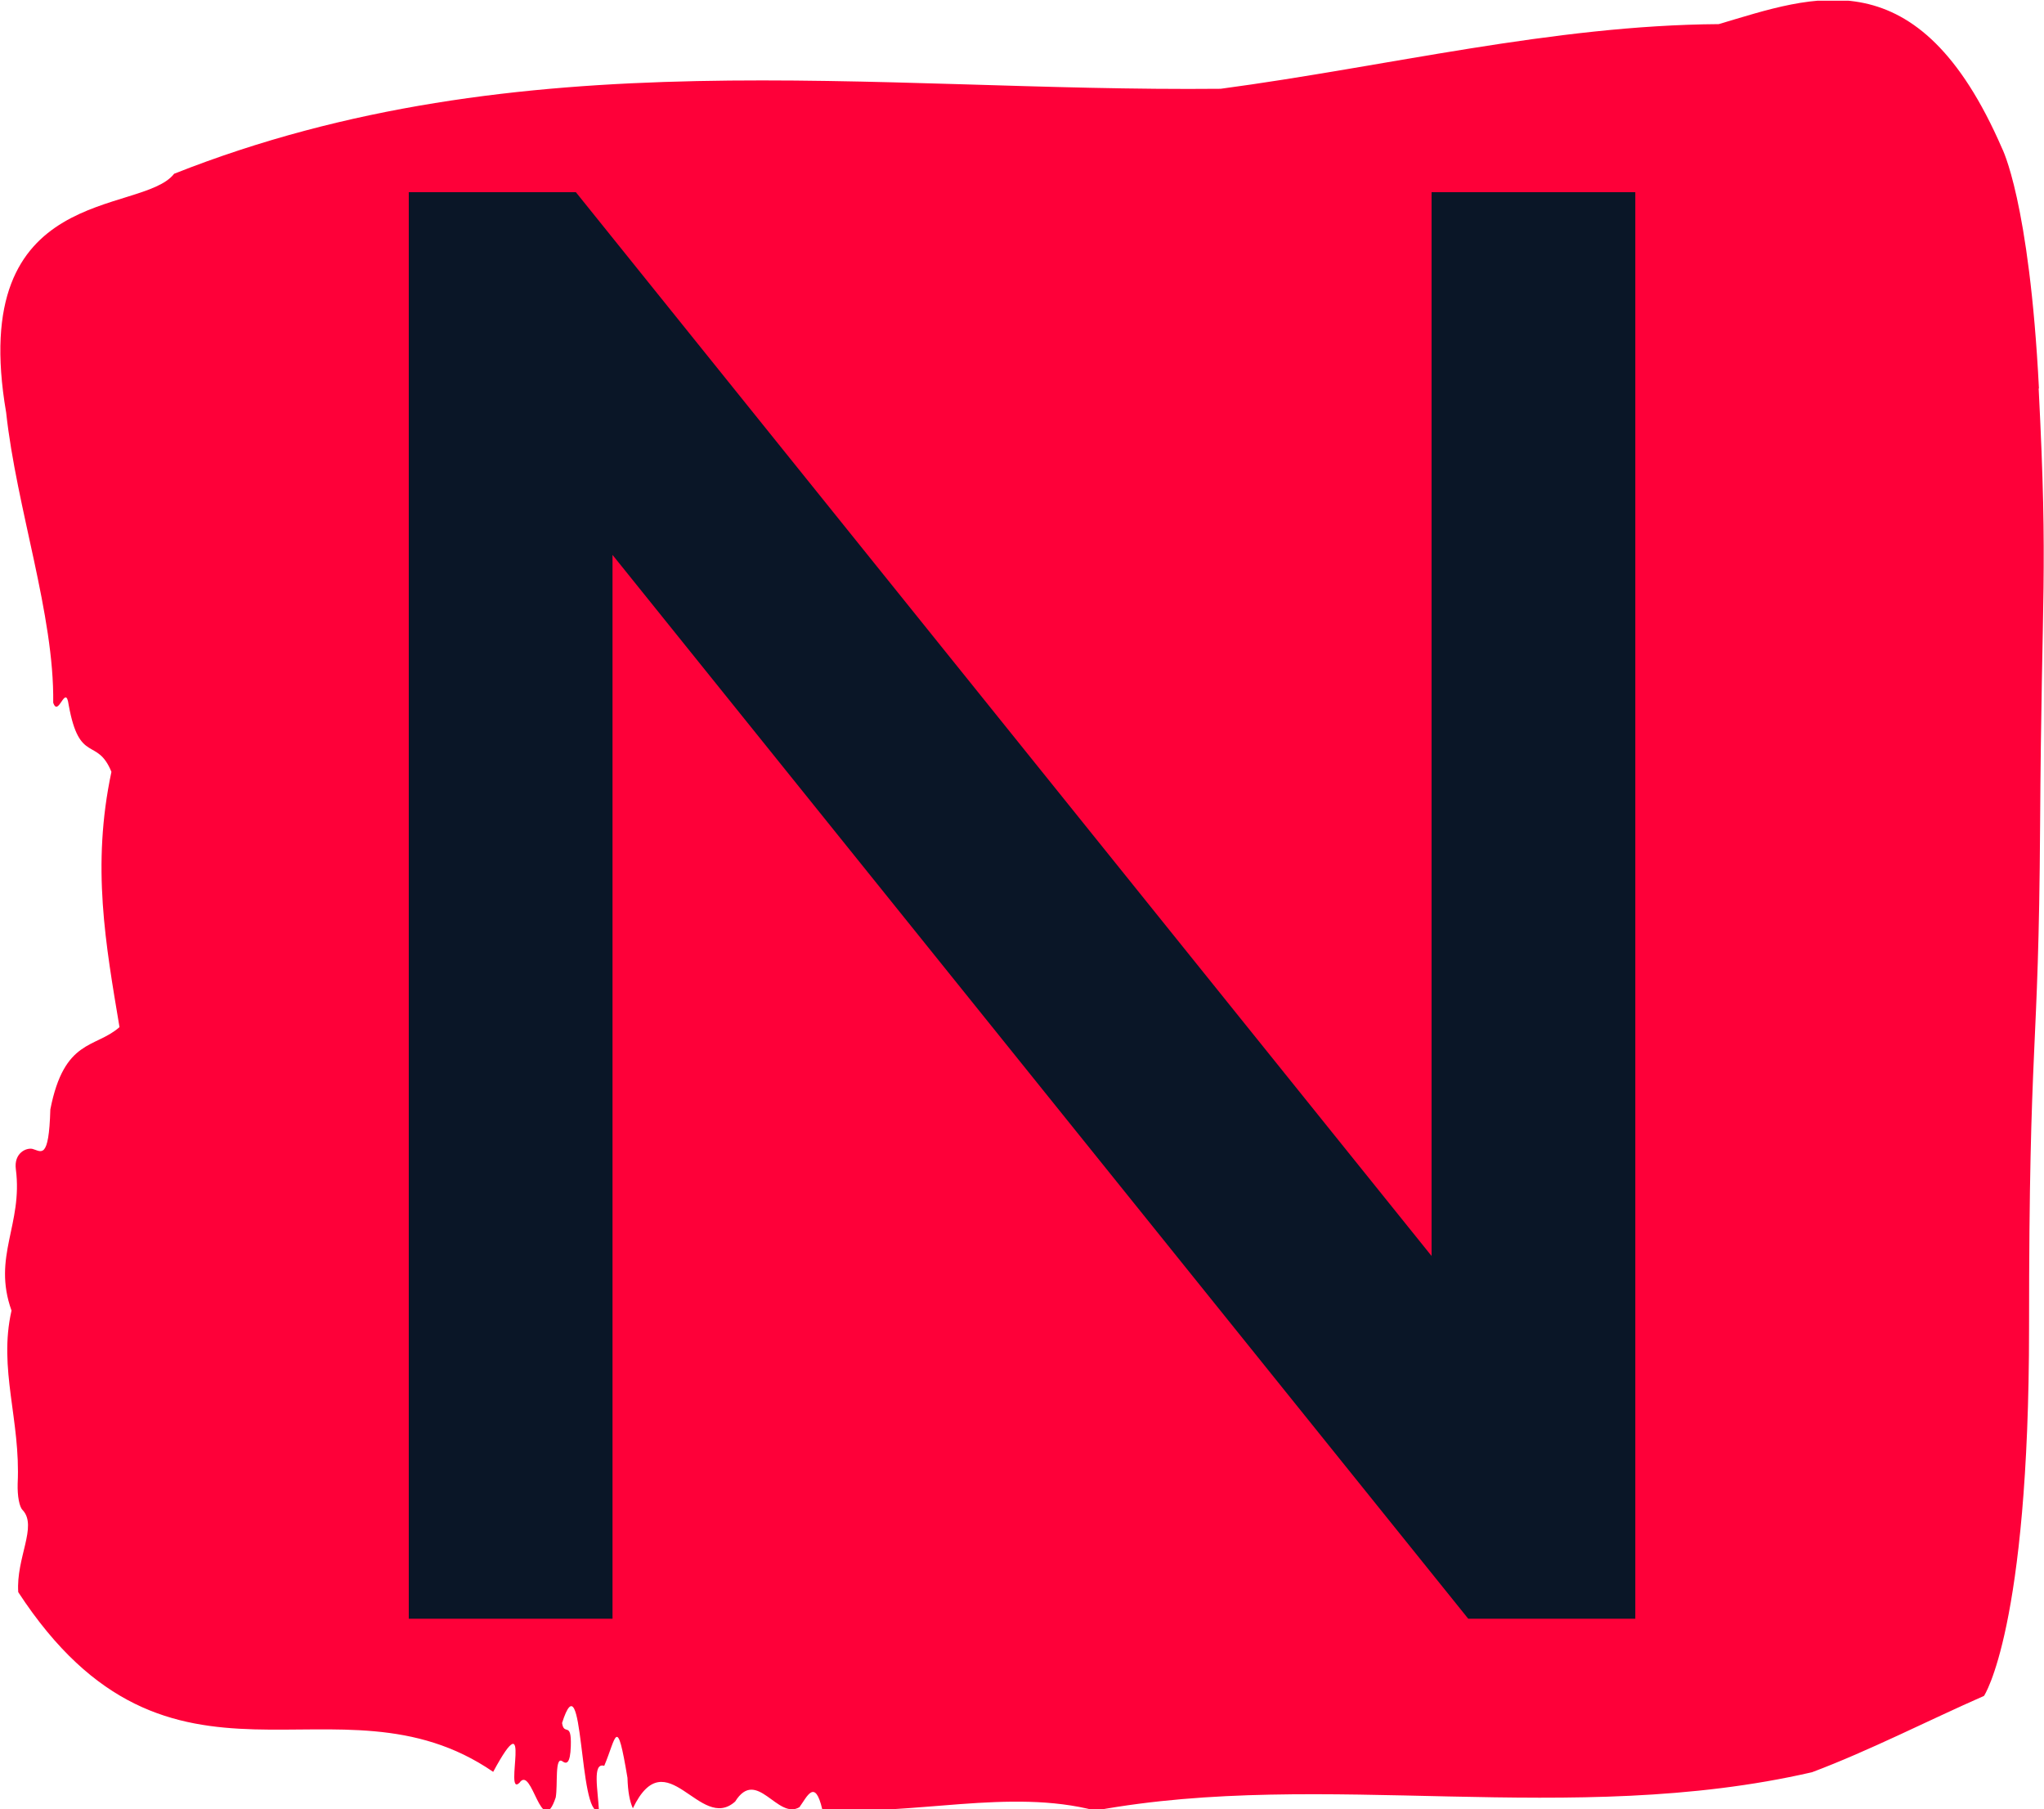 <svg xmlns="http://www.w3.org/2000/svg" version="1.1" xmlns:xlink="http://www.w3.org/1999/xlink" xmlns:svgjs="http://svgjs.dev/svgjs" width="1000" height="885" viewBox="0 0 1000 885"><g transform="matrix(1,0,0,1,0.021,0.359)"><svg viewBox="0 0 279 247" data-background-color="#0a1627" preserveAspectRatio="xMidYMid meet" height="885" width="1000" xmlns="http://www.w3.org/2000/svg" xmlns:xlink="http://www.w3.org/1999/xlink"><g id="tight-bounds" transform="matrix(1,0,0,1,-0.006,-0.1)"><svg viewBox="0 0 279.012 247.2" height="247.2" width="279.012"><g><svg viewBox="0 0 279.012 247.2" height="247.2" width="279.012"><g><svg viewBox="0 0 279.012 247.2" height="247.2" width="279.012"><g id="textblocktransform"><svg viewBox="0 0 279.012 247.2" height="247.2" width="279.012" id="textblock"><g><svg viewBox="0 0 279.012 247.2" height="247.2" width="279.012"><path d="M278.359 53.02C277.047 27.36 273.309 20.227 273.309 20.227 261.831-6.202 247.508-0.506 234.64 3.292 211.921 3.446 189.295 9.091 166.628 12.119 119.053 12.581 71.072 4.986 23.732 23.717 19.286 29.464-4.613 24.846 0.791 56.304 2.208 69.39 7.376 83.913 7.218 95.922 7.927 98.026 8.91 93.202 9.33 96.23 10.799 104.39 13.2 100.541 15.167 105.365 12.426 118.246 14.393 128.971 16.269 140.21 12.963 143.135 8.727 141.749 6.825 151.449 6.628 158.479 5.566 157.145 4.398 156.837 3.545 156.632 1.827 157.402 2.116 159.608 3.1 167.152-1.124 171.514 1.525 178.904-0.298 186.91 2.785 193.838 2.365 202.511 2.313 204.255 2.601 205.744 3.06 206.154 5.093 208.361 2.129 212.672 2.444 217.342 23.3 249.262 45.926 227.195 67.294 241.872 72.842 231.608 68.671 245.516 70.888 243.36 72.619 240.846 73.879 251.263 75.833 245.362 76.135 243.668 75.676 239.665 76.751 240.435 77.315 240.846 77.814 240.743 77.892 238.382 78.01 234.841 76.974 237.048 76.699 235.201 79.676 225.861 78.942 248.081 81.736 247.158 81.604 244.438 80.791 240.538 82.457 241.051 84.11 237.151 84.162 233.918 85.631 242.693 85.684 244.592 85.946 245.926 86.366 246.85 90.957 237.305 95.522 250.237 100.335 245.926 103.287 241.205 106.12 248.492 109.111 246.696 110.16 245.259 111.223 242.693 112.233 247.004 124.602 247.928 137.784 244.079 149.511 247.158 180.847 241.41 214.335 249.518 247.376 241.923 255.168 238.998 263.261 234.841 270.856 231.506 270.856 231.506 277.008 222.371 277.008 181.316S278.319 145.393 278.516 112.703C278.713 80.013 279.631 78.679 278.319 53.02Z" opacity="1" fill="#fe0039" data-fill-palette-color="tertiary"></path><g transform="matrix(1,0,0,1,55.768,26.231)"><svg width="167.475" viewBox="5.25 -35 30.1 35" height="194.739" data-palette-color="#0a1627"><path d="M30.35-35L35.35-35 35.35 0 31.25 0 10.25-26.1 10.25 0 5.25 0 5.25-35 9.35-35 30.35-8.9 30.35-35Z" opacity="1" transform="matrix(1,0,0,1,0,0)" fill="#0a1627" class="wordmark-text-0" data-fill-palette-color="quaternary" id="text-0"></path></svg></g></svg></g></svg></g></svg></g><g></g></svg></g><defs></defs></svg><rect width="279.012" height="247.2" fill="none" stroke="none" visibility="hidden"></rect></g></svg></g></svg>